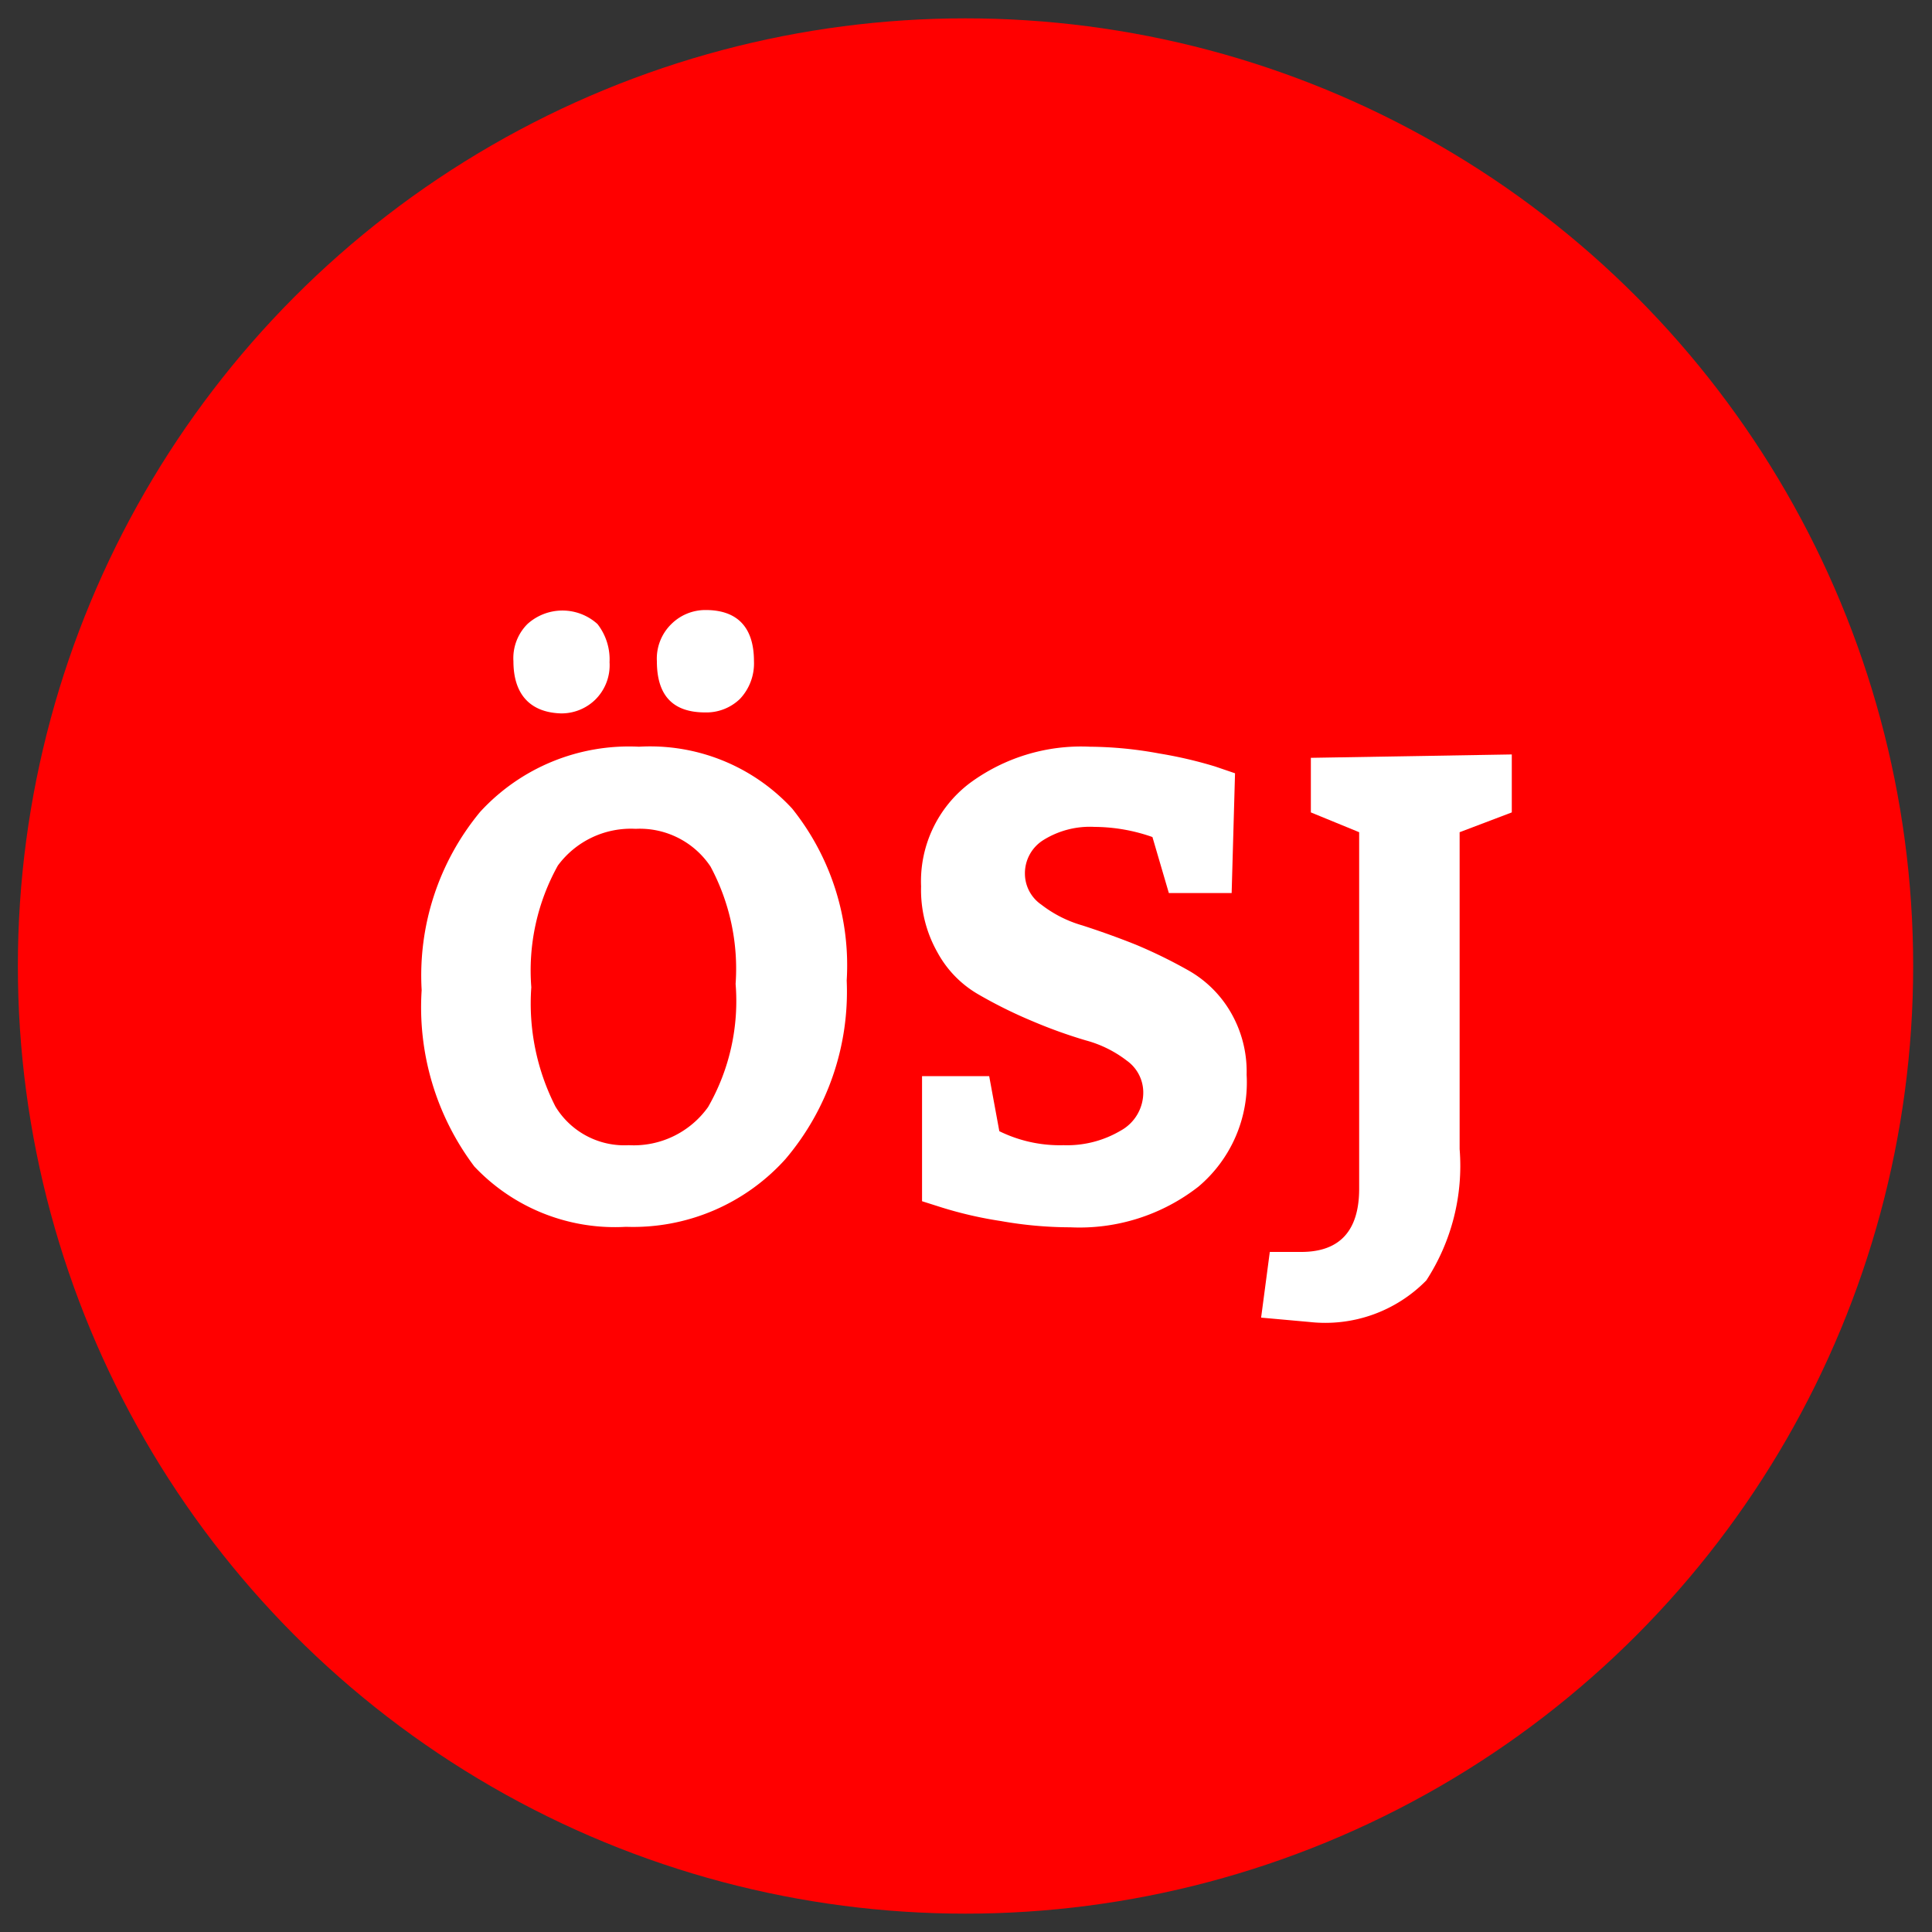 <svg id="Layer_1" data-name="Layer 1" xmlns="http://www.w3.org/2000/svg" viewBox="0 0 40 40"><rect x="0" y="0" width="40" height="40" fill="#333333" stroke="none"/><defs><style>.cls-1{fill:red;}.cls-2{fill:#ffffff;}</style></defs><circle class="cls-1" cx="19.99" cy="20" r="19.62"/><path class="cls-2" d="M13.23,15.46a4,4,0,0,1,3.17,1.28,5.19,5.19,0,0,1,1.13,3.56A5.35,5.35,0,0,1,16.26,24a4.24,4.24,0,0,1-3.3,1.4,4,4,0,0,1-3.14-1.25A5.48,5.48,0,0,1,8.73,20.5a5.31,5.31,0,0,1,1.21-3.69A4.18,4.18,0,0,1,13.23,15.46Zm-2.6-1.77a1,1,0,0,1,.29-.77,1.08,1.08,0,0,1,1.45,0,1.19,1.19,0,0,1,.25.79,1,1,0,0,1-.3.78,1,1,0,0,1-.71.28C11,14.75,10.63,14.4,10.63,13.69Zm2.53,3.47a1.88,1.88,0,0,0-1.61.76A4.47,4.47,0,0,0,11,20.44a4.7,4.7,0,0,0,.5,2.47,1.67,1.67,0,0,0,1.52.8,1.89,1.89,0,0,0,1.64-.79,4.41,4.41,0,0,0,.57-2.55,4.48,4.48,0,0,0-.52-2.43A1.76,1.76,0,0,0,13.16,17.16Zm.44-3.47a1,1,0,0,1,.3-.77,1,1,0,0,1,.71-.29c.65,0,1,.35,1,1.06a1.07,1.07,0,0,1-.29.78,1,1,0,0,1-.72.28C13.93,14.75,13.6,14.4,13.6,13.69Z"/><path class="cls-2" d="M20.48,22.28l.21,1.14a2.84,2.84,0,0,0,1.33.29,2.18,2.18,0,0,0,1.18-.3.9.9,0,0,0,.47-.81.81.81,0,0,0-.34-.64,2.42,2.42,0,0,0-.85-.42,10.18,10.18,0,0,1-1.11-.4,9.56,9.56,0,0,1-1.11-.55,2.23,2.23,0,0,1-.85-.87,2.63,2.63,0,0,1-.34-1.37,2.55,2.55,0,0,1,1-2.13,3.88,3.88,0,0,1,2.5-.76A8.13,8.13,0,0,1,24,15.6a8.9,8.9,0,0,1,1.16.27l.41.14-.07,2.48H24.2l-.34-1.16a3.66,3.66,0,0,0-1.2-.21,1.82,1.82,0,0,0-1.07.28.81.81,0,0,0-.37.69.78.78,0,0,0,.34.64,2.52,2.52,0,0,0,.85.43c.34.11.71.24,1.11.4a10.23,10.23,0,0,1,1.1.54,2.35,2.35,0,0,1,.85.84,2.44,2.44,0,0,1,.34,1.31,2.82,2.82,0,0,1-1,2.32,4,4,0,0,1-2.65.84,8.28,8.28,0,0,1-1.44-.13A8.26,8.26,0,0,1,19.5,25l-.41-.13V22.28Z"/><path class="cls-2" d="M30.22,17.23v6.56a4.35,4.35,0,0,1-.69,2.72,2.93,2.93,0,0,1-2.42.86l-1-.09.18-1.36h.65c.8,0,1.2-.44,1.2-1.31V17.23l-1-.41V15.69l4.16-.07v1.2Z"/></svg>